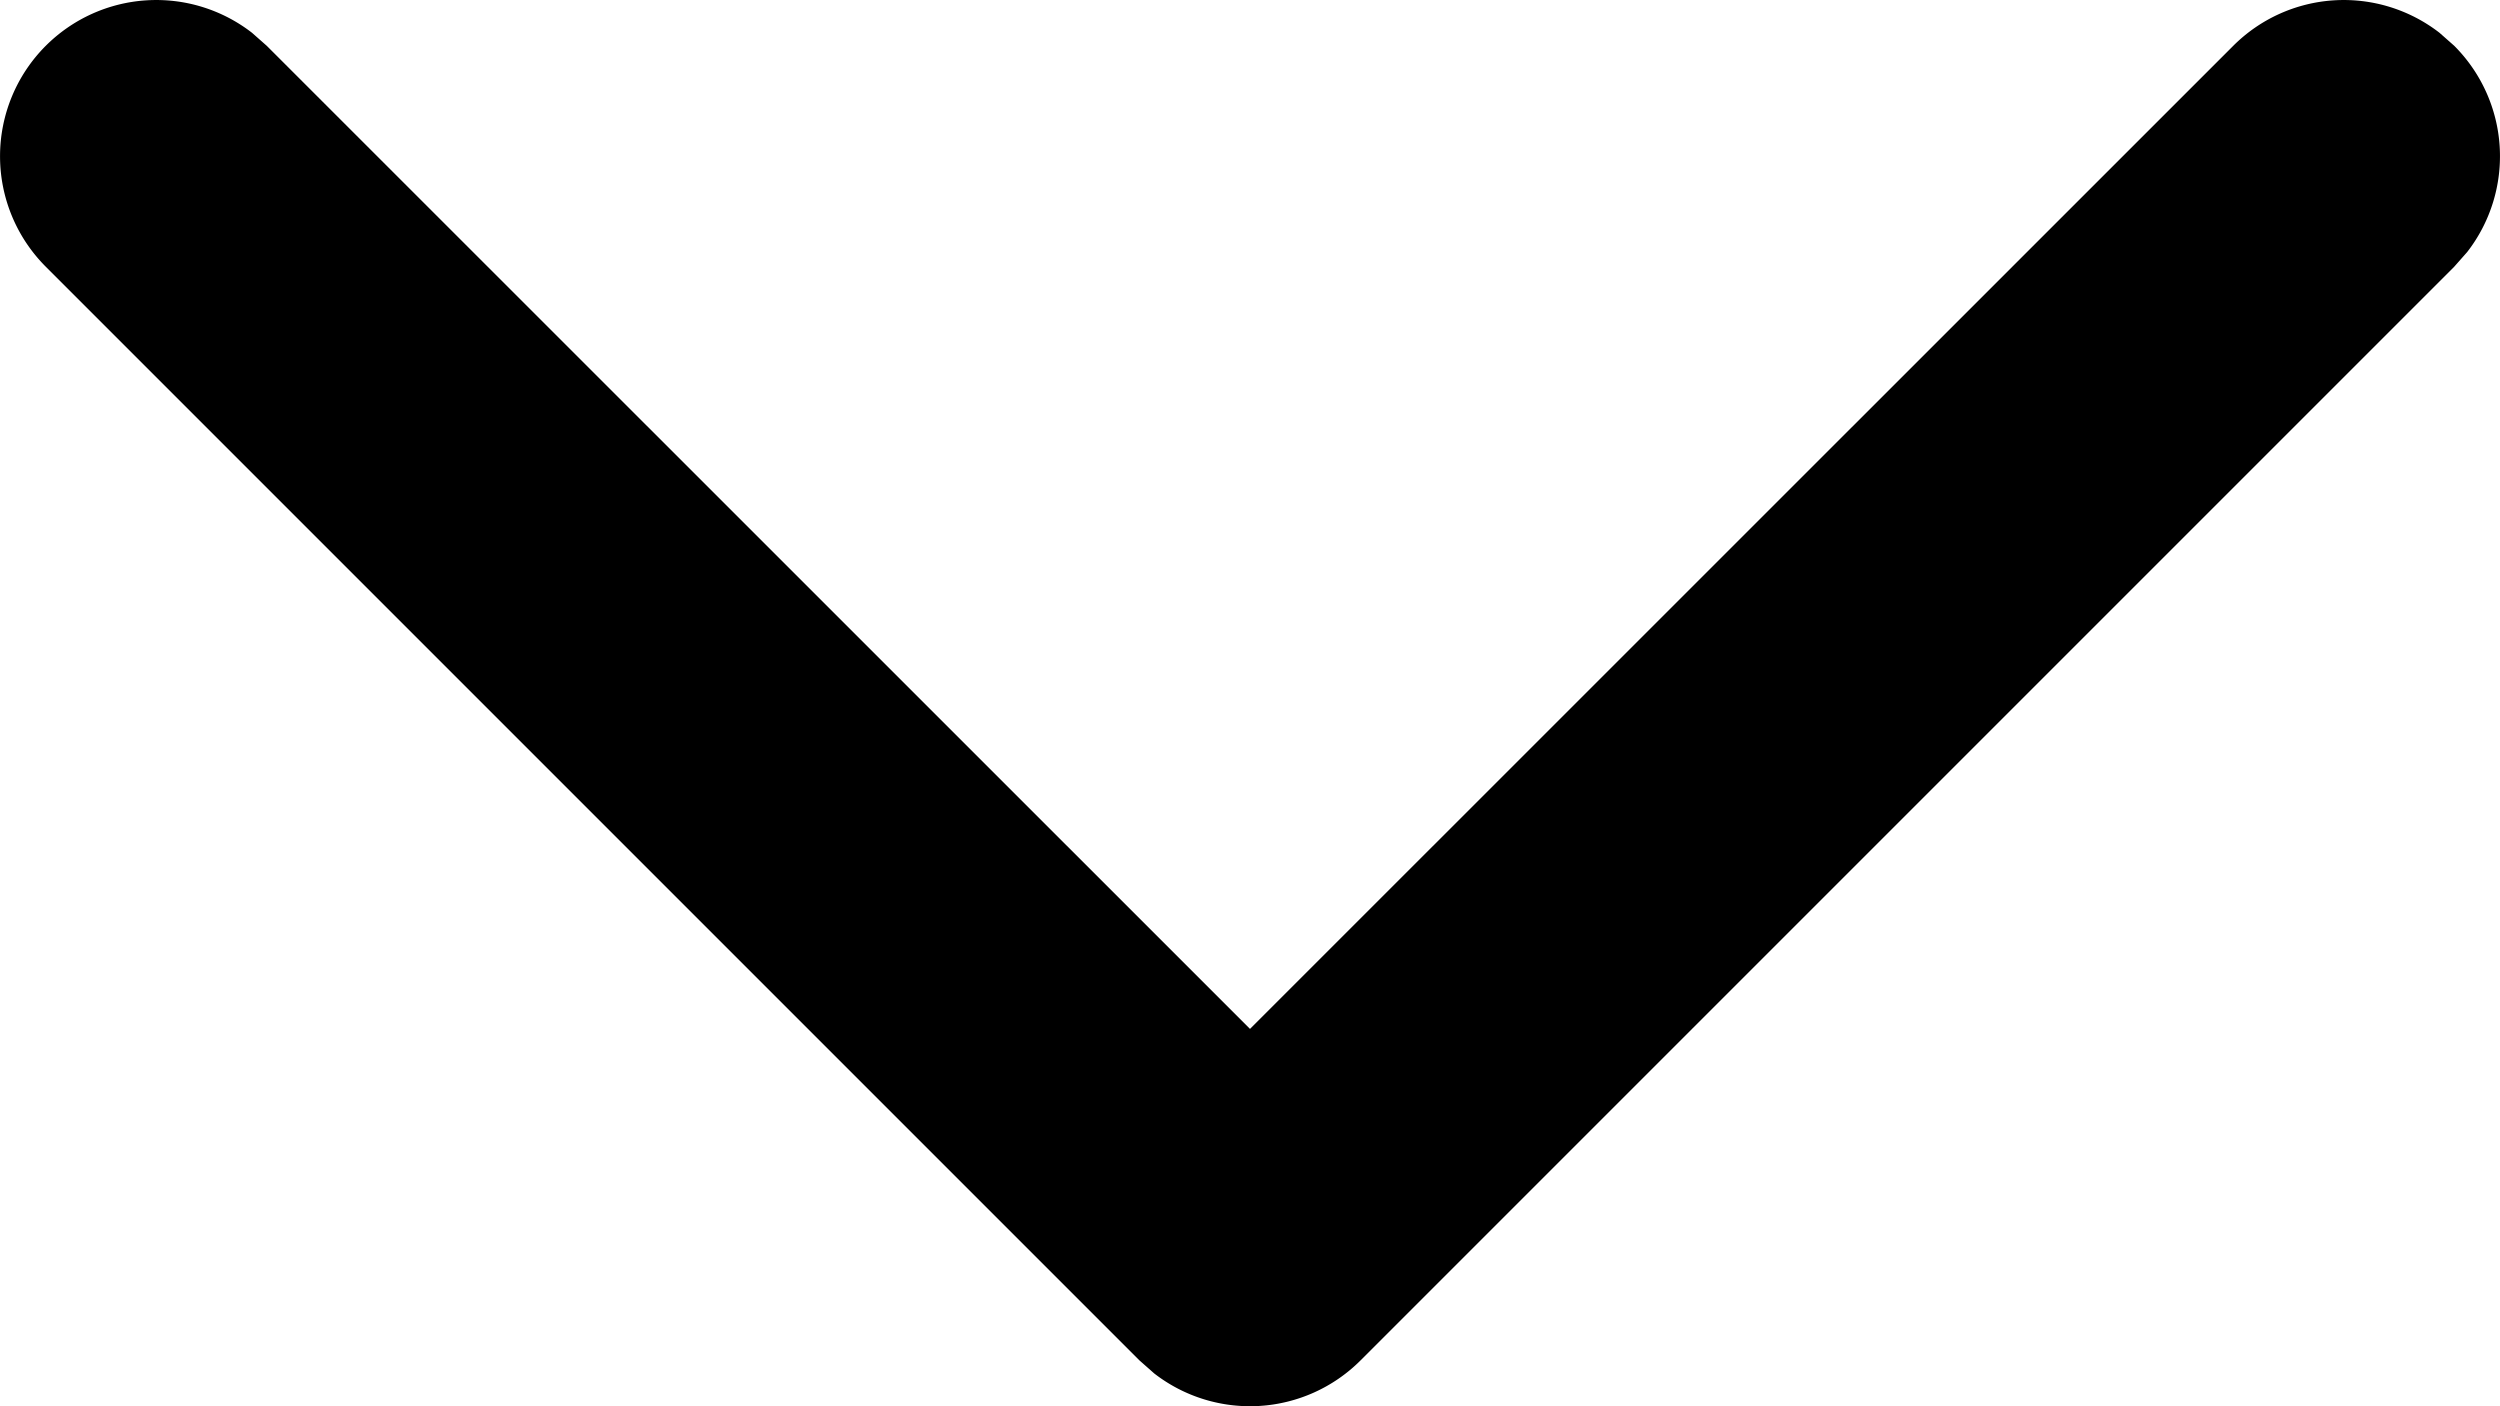 <svg xmlns="http://www.w3.org/2000/svg" fill="currentColor" viewBox="0 0 16 9"><path fill="currentColor" fill-rule="evenodd" d="M.293.293A1 1 0 0 1 1.613.21l.094.083L8 6.585 14.293.293a1 1 0 0 1 1.32-.083l.094.083a1 1 0 0 1 .083 1.32l-.083.094-7 7a1 1 0 0 1-1.32.083l-.094-.083-7-7a1 1 0 0 1 0-1.414Z" clip-rule="evenodd"></path></svg>